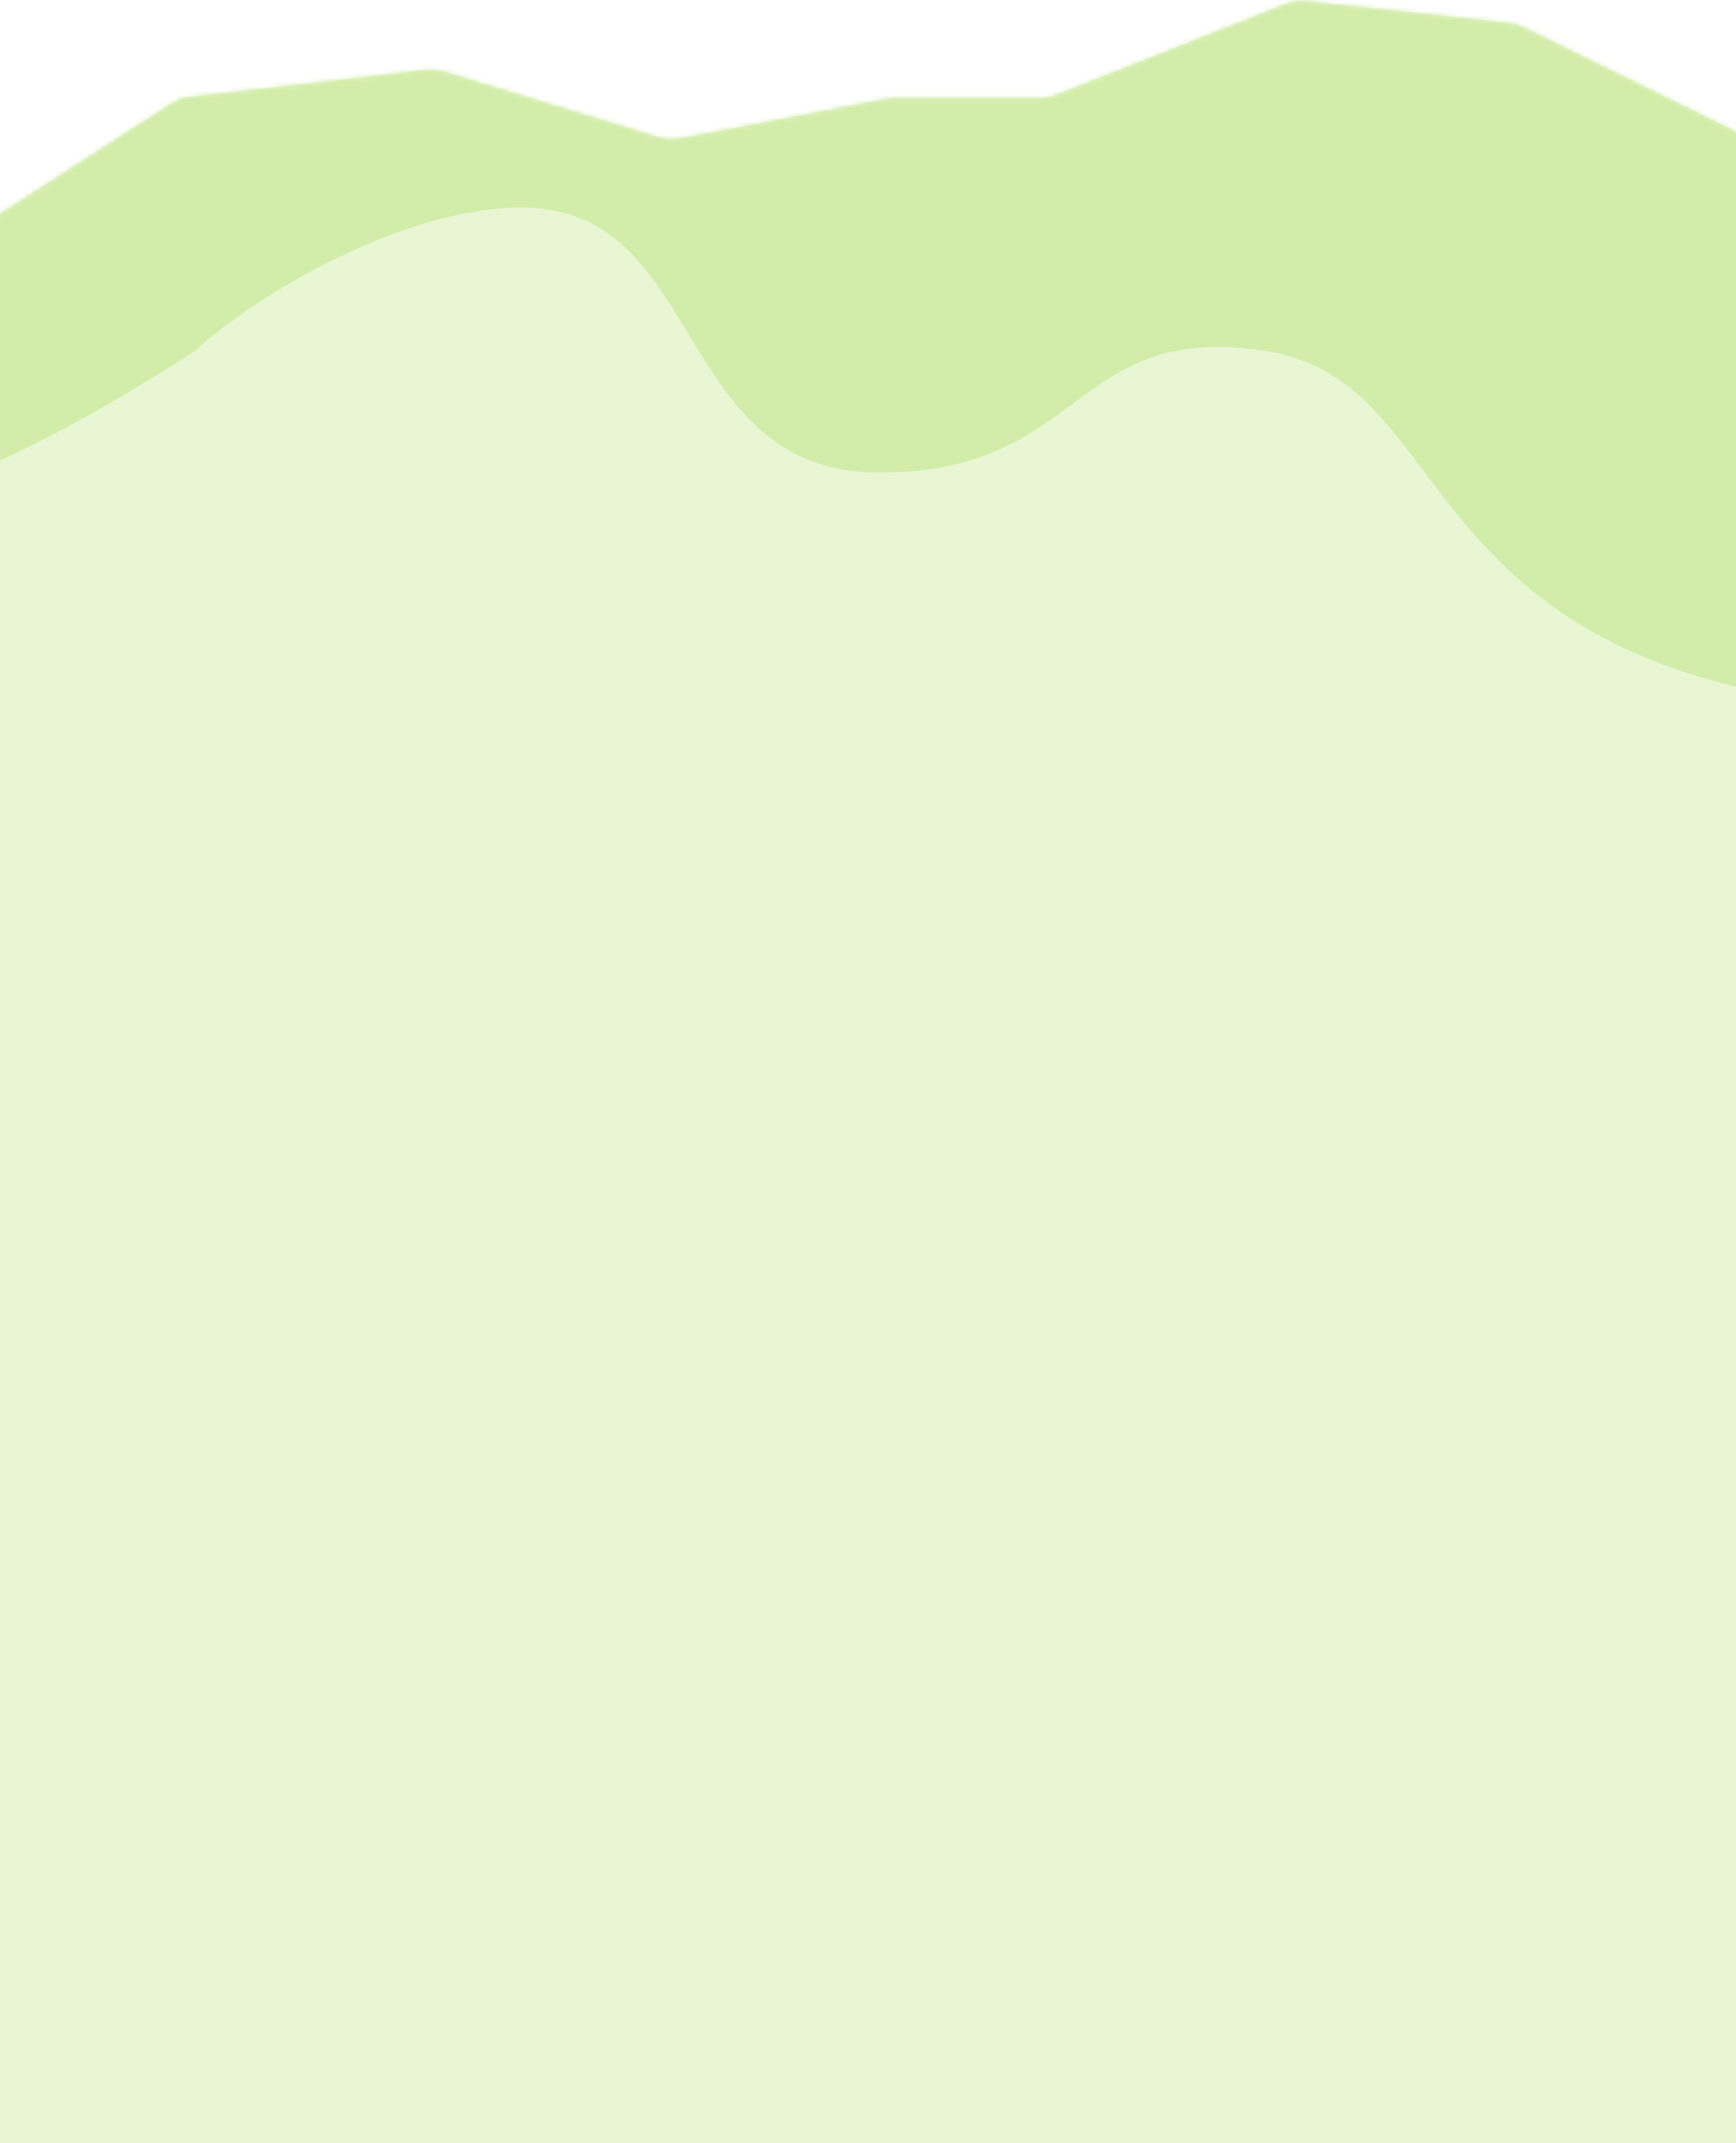 <svg width="393" height="485" viewBox="0 0 393 485" fill="none" xmlns="http://www.w3.org/2000/svg">
<g clip-path="url(#clip0_31057_20042)">
<g filter="url(#filter0_g_31057_20042)">
<path d="M149.144 31.063L100.473 16.201C99.161 15.8 97.781 15.674 96.418 15.829L43.007 21.926C41.481 22.1 40.017 22.623 38.726 23.455L0.584 48.026C-2.273 49.867 -4 53.033 -4 56.432V568C-4 573.523 0.477 578 6 578H387C392.523 578 397 573.523 397 568V38.011C397 34.201 394.834 30.721 391.415 29.039L344.96 6.178C343.911 5.662 342.78 5.334 341.617 5.208L295.782 0.265C294.167 0.091 292.535 0.313 291.026 0.911L239.09 21.488C237.917 21.952 236.667 22.191 235.406 22.191H202.515C201.883 22.191 201.252 22.251 200.632 22.37L153.948 31.32C152.35 31.627 150.701 31.539 149.144 31.063Z" fill="#E9F6D4"/>
</g>
<mask id="mask0_31057_20042" style="mask-type:alpha" maskUnits="userSpaceOnUse" x="-4" y="0" width="401" height="578">
<path d="M149.144 31.063L100.473 16.201C99.161 15.8 97.781 15.674 96.418 15.829L43.007 21.926C41.481 22.1 40.017 22.623 38.726 23.455L0.584 48.026C-2.273 49.867 -4 53.033 -4 56.432V568C-4 573.523 0.477 578 6 578H387C392.523 578 397 573.523 397 568V38.011C397 34.201 394.834 30.721 391.415 29.039L344.96 6.178C343.911 5.662 342.78 5.334 341.617 5.208L295.782 0.265C294.167 0.091 292.535 0.313 291.026 0.911L239.09 21.488C237.917 21.952 236.667 22.191 235.406 22.191H202.515C201.883 22.191 201.252 22.251 200.632 22.37L153.948 31.32C152.35 31.627 150.701 31.539 149.144 31.063Z" fill="#BCE57D"/>
</mask>
<g mask="url(#mask0_31057_20042)">
<g filter="url(#filter1_g_31057_20042)">
<path d="M-139.201 129.449C-206.623 142.246 -127.511 116.285 -111.485 86.458L-1.404 -98.303C0.653 -101.756 4.578 -103.642 8.559 -103.091L384.132 -51.09C386.804 -50.721 389.214 -49.286 390.813 -47.114L463.123 51.107C463.543 51.678 464.027 52.187 464.518 52.698C483.776 72.766 448.235 162.609 420.767 159.942C317.824 149.944 330.833 86.458 286.714 79.46C242.596 72.461 245.976 106.954 199.043 106.954C152.096 106.954 160.014 46.967 118.158 46.967C92.466 46.967 60.34 65.001 44.652 78.93C44.252 79.285 43.819 79.617 43.37 79.907C-43.197 135.845 -71.957 116.685 -139.201 129.449Z" fill="#D2EDA9"/>
</g>
</g>
</g>
<defs>
<filter id="filter0_g_31057_20042" x="-5.5" y="-1.292" width="404" height="580.792" filterUnits="userSpaceOnUse" color-interpolation-filters="sRGB">
<feFlood flood-opacity="0" result="BackgroundImageFix"/>
<feBlend mode="normal" in="SourceGraphic" in2="BackgroundImageFix" result="shape"/>
<feTurbulence type="fractalNoise" baseFrequency="0.046 0.046" numOctaves="3" seed="3704" />
<feDisplacementMap in="shape" scale="3" xChannelSelector="R" yChannelSelector="G" result="displacedImage" width="100%" height="100%" />
<feMerge result="effect1_texture_31057_20042">
<feMergeNode in="displacedImage"/>
</feMerge>
</filter>
<filter id="filter1_g_31057_20042" x="-167.5" y="-104.686" width="639" height="266.186" filterUnits="userSpaceOnUse" color-interpolation-filters="sRGB">
<feFlood flood-opacity="0" result="BackgroundImageFix"/>
<feBlend mode="normal" in="SourceGraphic" in2="BackgroundImageFix" result="shape"/>
<feTurbulence type="fractalNoise" baseFrequency="0.046 0.046" numOctaves="3" seed="3704" />
<feDisplacementMap in="shape" scale="3" xChannelSelector="R" yChannelSelector="G" result="displacedImage" width="100%" height="100%" />
<feMerge result="effect1_texture_31057_20042">
<feMergeNode in="displacedImage"/>
</feMerge>
</filter>
<clipPath id="clip0_31057_20042">
<rect width="393" height="485" fill="white"/>
</clipPath>
</defs>
</svg>
